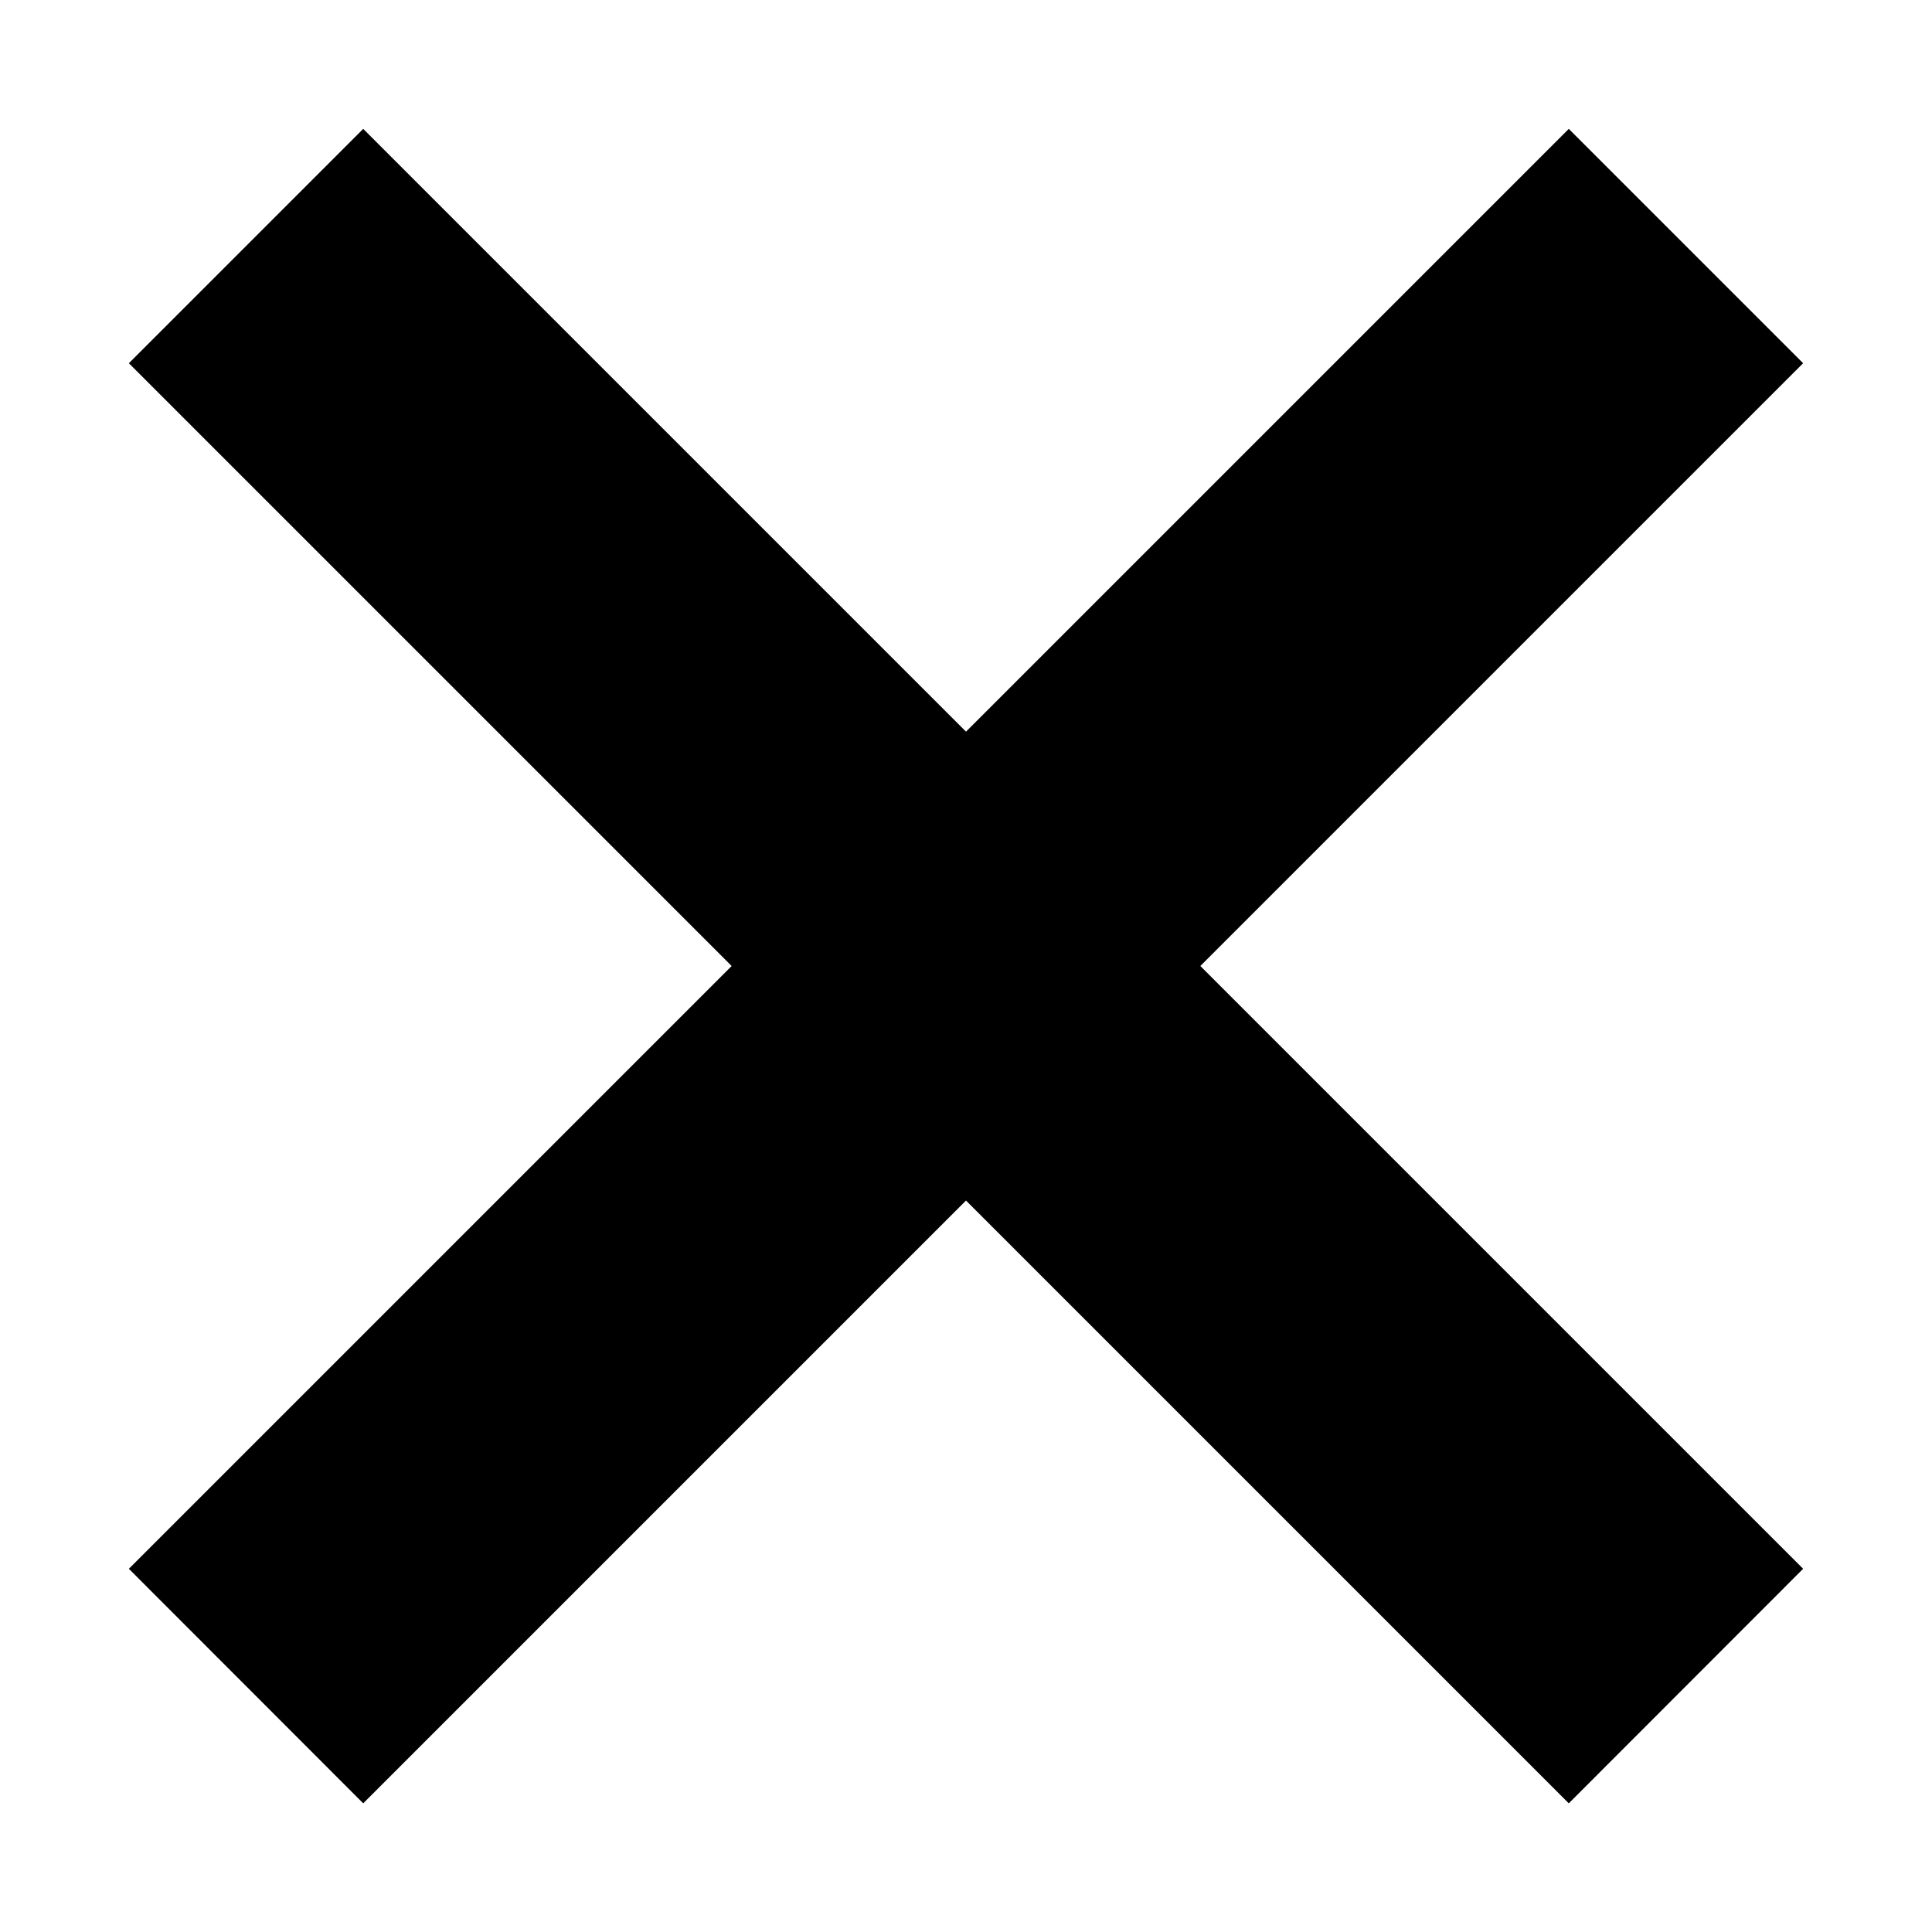 <svg xmlns="http://www.w3.org/2000/svg" width="10" height="10" viewBox="0 0 10 10">
  <path d="M1.88 9.334L5 6.214L8.12 9.334L9.333 8.12L6.213 5L9.333 1.88L8.12 0.667L5 3.787L1.88 0.667L0.667 1.88L3.787 5L0.667 8.12L1.88 9.334Z" fill="currentColor"/>
</svg>
